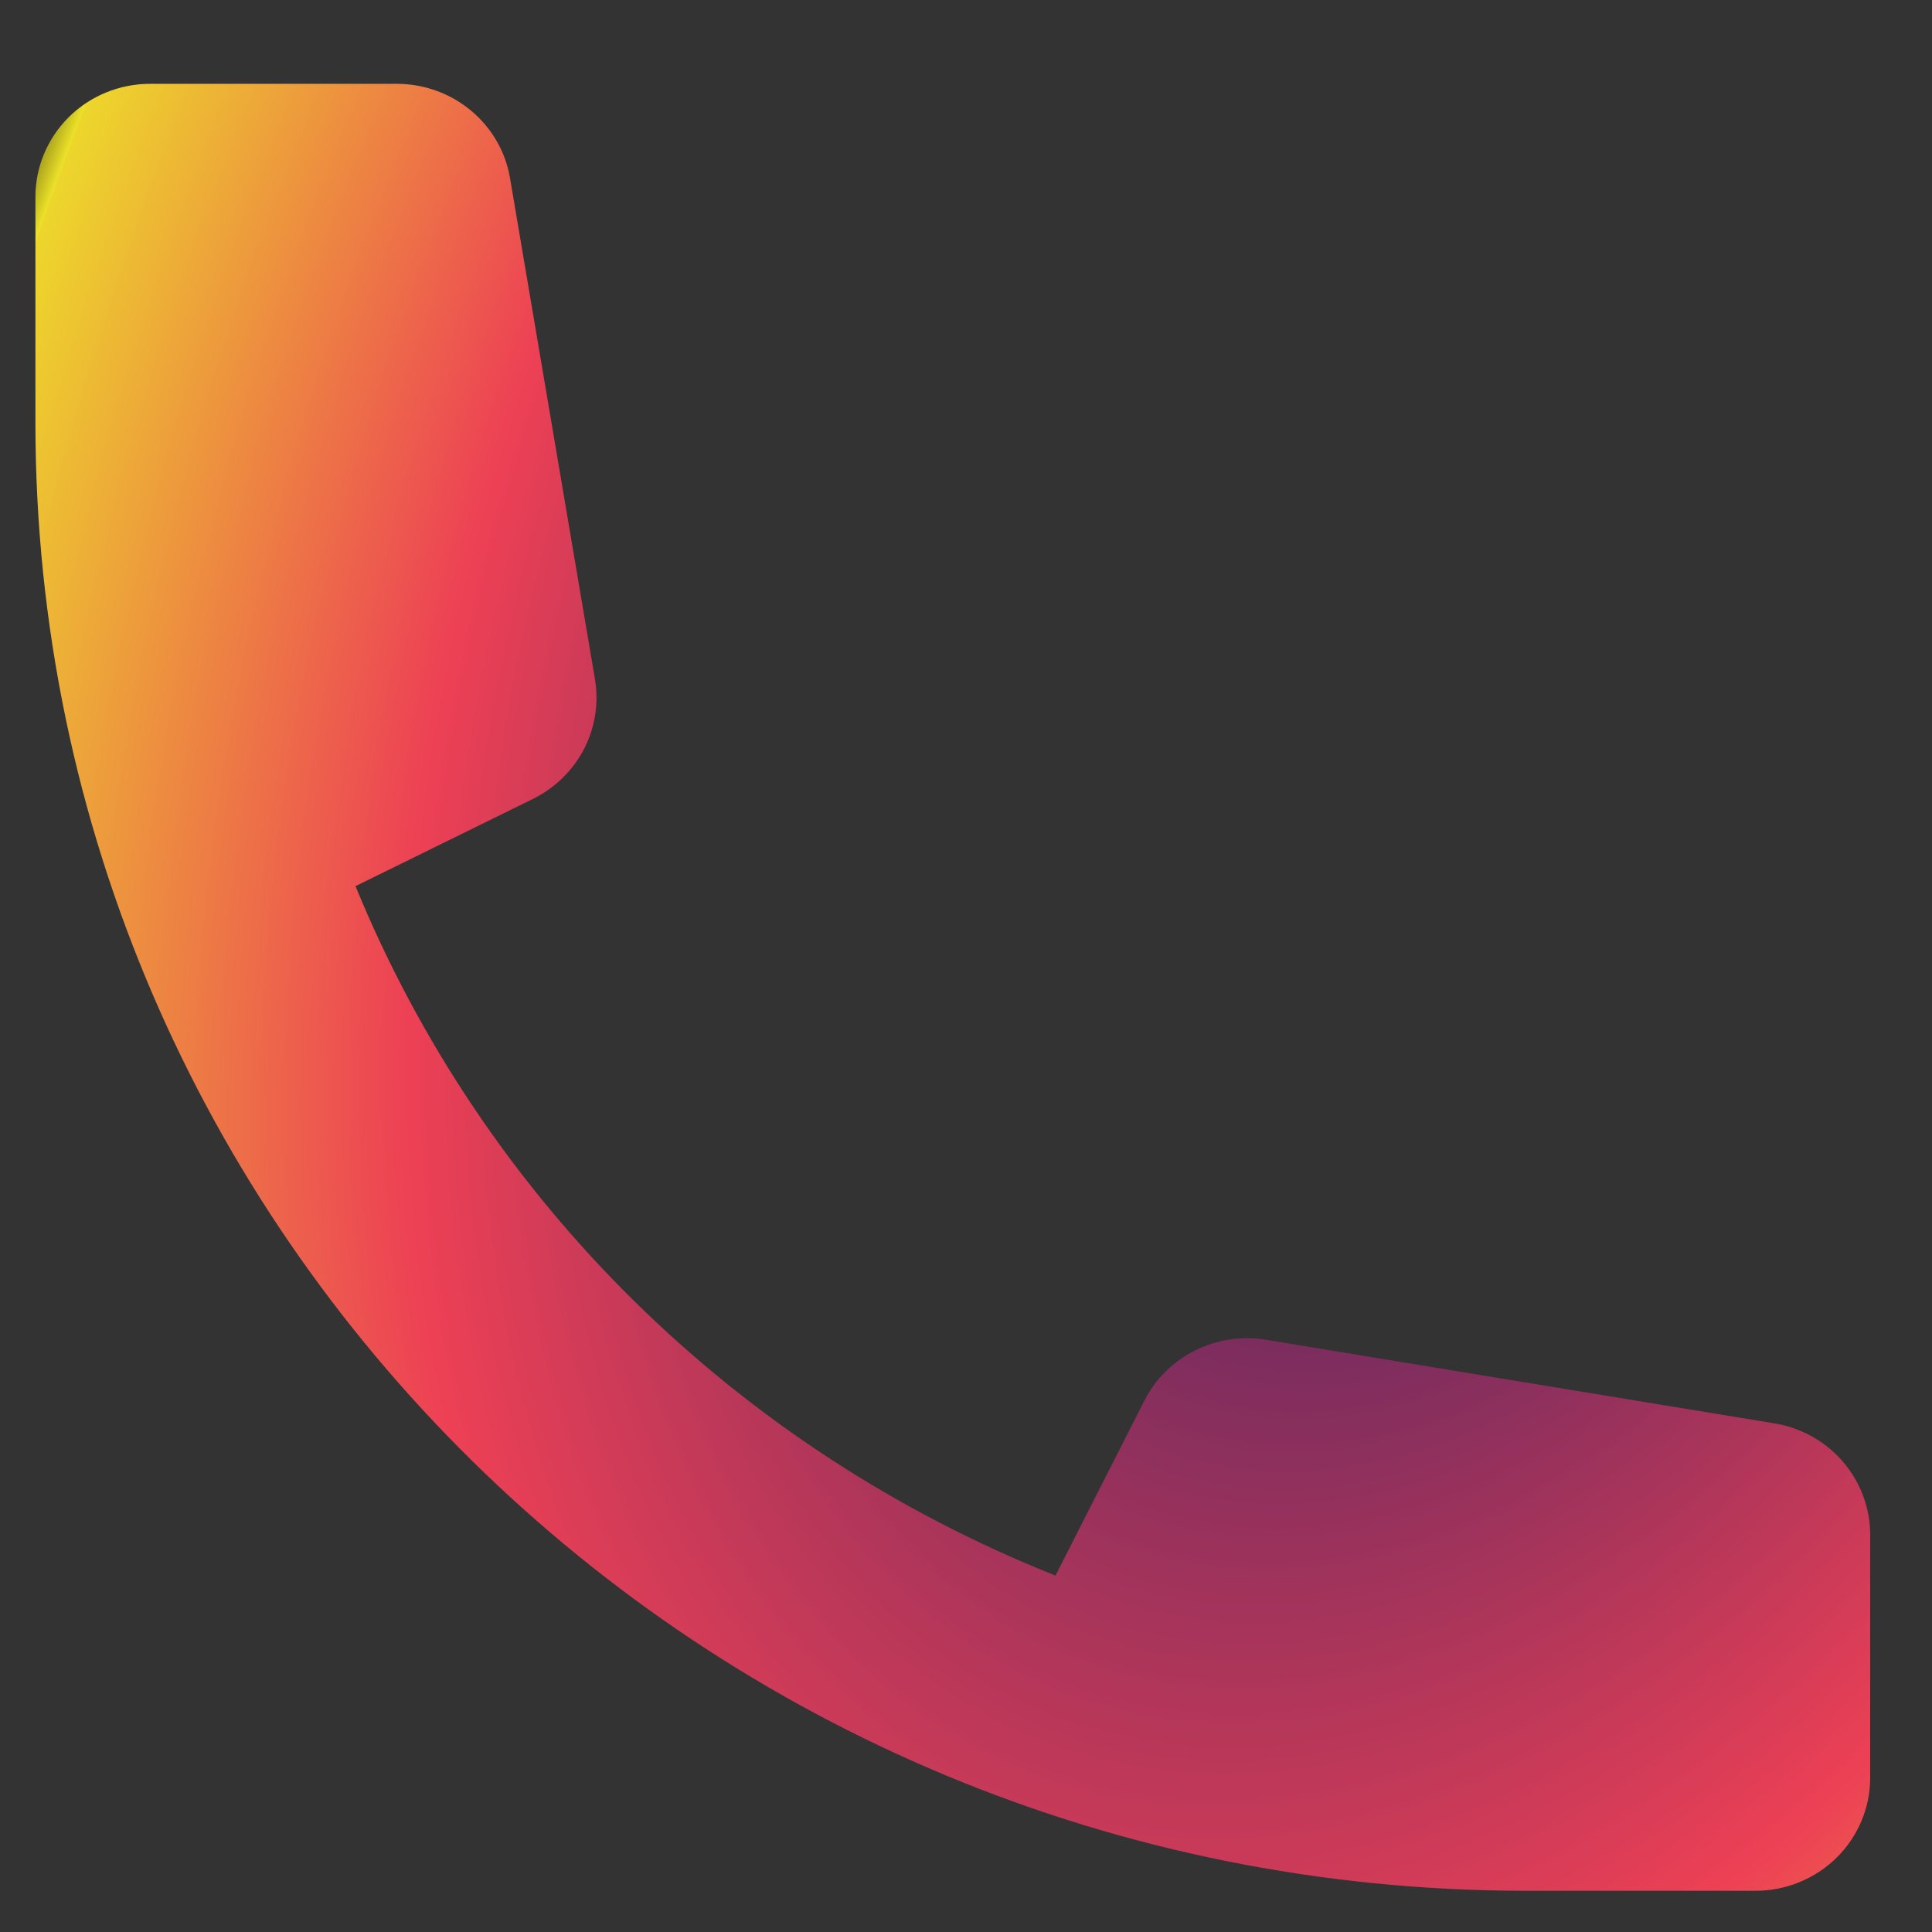 <svg viewBox="0 0 18 18" fill="none" xmlns="http://www.w3.org/2000/svg">
		<rect x="0" y="0" width="18" height="18" fill="#333333" stroke="none"/>
		<path
				d="M0.33 1.833C0.33 1.554 0.443 1.287 0.643 1.089C0.843 0.892 1.115 0.781 1.398 0.781H3.699C3.951 0.781 4.196 0.87 4.389 1.031C4.582 1.192 4.711 1.415 4.752 1.661L5.543 6.327C5.58 6.549 5.545 6.778 5.441 6.979C5.337 7.179 5.17 7.342 4.966 7.443L3.312 8.256C3.905 9.703 4.788 11.018 5.909 12.122C7.029 13.225 8.364 14.095 9.834 14.679L10.661 13.051C10.763 12.849 10.928 12.685 11.132 12.583C11.335 12.481 11.567 12.445 11.793 12.482L16.531 13.261C16.78 13.302 17.007 13.428 17.17 13.618C17.334 13.809 17.424 14.049 17.424 14.299V16.564C17.424 16.843 17.311 17.11 17.111 17.308C16.91 17.505 16.639 17.616 16.355 17.616H14.219C6.548 17.616 0.33 11.492 0.33 3.938V1.833Z"
				fill="url(#paint0_radial_213_388)" />
		<defs>
				<radialGradient id="paint0_radial_213_388" cx="0" cy="0" r="1"
						gradientUnits="userSpaceOnUse"
						gradientTransform="translate(13.646 5.972) rotate(21.296) scale(14.292 22.439)">
						<stop stop-color="#121B67" />
						<stop offset="0.635" stop-color="#ED4055" />
						<stop offset="0.968" stop-color="#EDD62C" />
						<stop offset="0.969" stop-color="#EDDA2B" />
						<stop offset="0.969" stop-color="#EDDE2A" />
						<stop offset="0.969" stop-color="#EDE229" />
						<stop offset="0.999" stop-color="#615E11" />
						<stop offset="0.999" stop-color="#EDE927" />
						<stop offset="0.999" stop-color="#EDEB27" />
						<stop offset="1" stop-color="#EDEC26" />
						<stop offset="1" stop-color="#EDEE26" />
						<stop offset="1" stop-color="#EDF224" />
						<stop offset="1" stop-color="#EDF623" />
						<stop offset="1" stop-color="#EDFB22" />
						<stop offset="1" stop-color="#EDFF21" />
						<stop offset="1" stop-color="#EDFF21" />
						<stop offset="1" stop-color="#EDFF21" />
						<stop offset="1" stop-color="#EDFF21" />
						<stop offset="1" stop-color="#EDFF21" />
						<stop offset="1" stop-color="#EDFF21" />
				</radialGradient>
		</defs>
</svg>